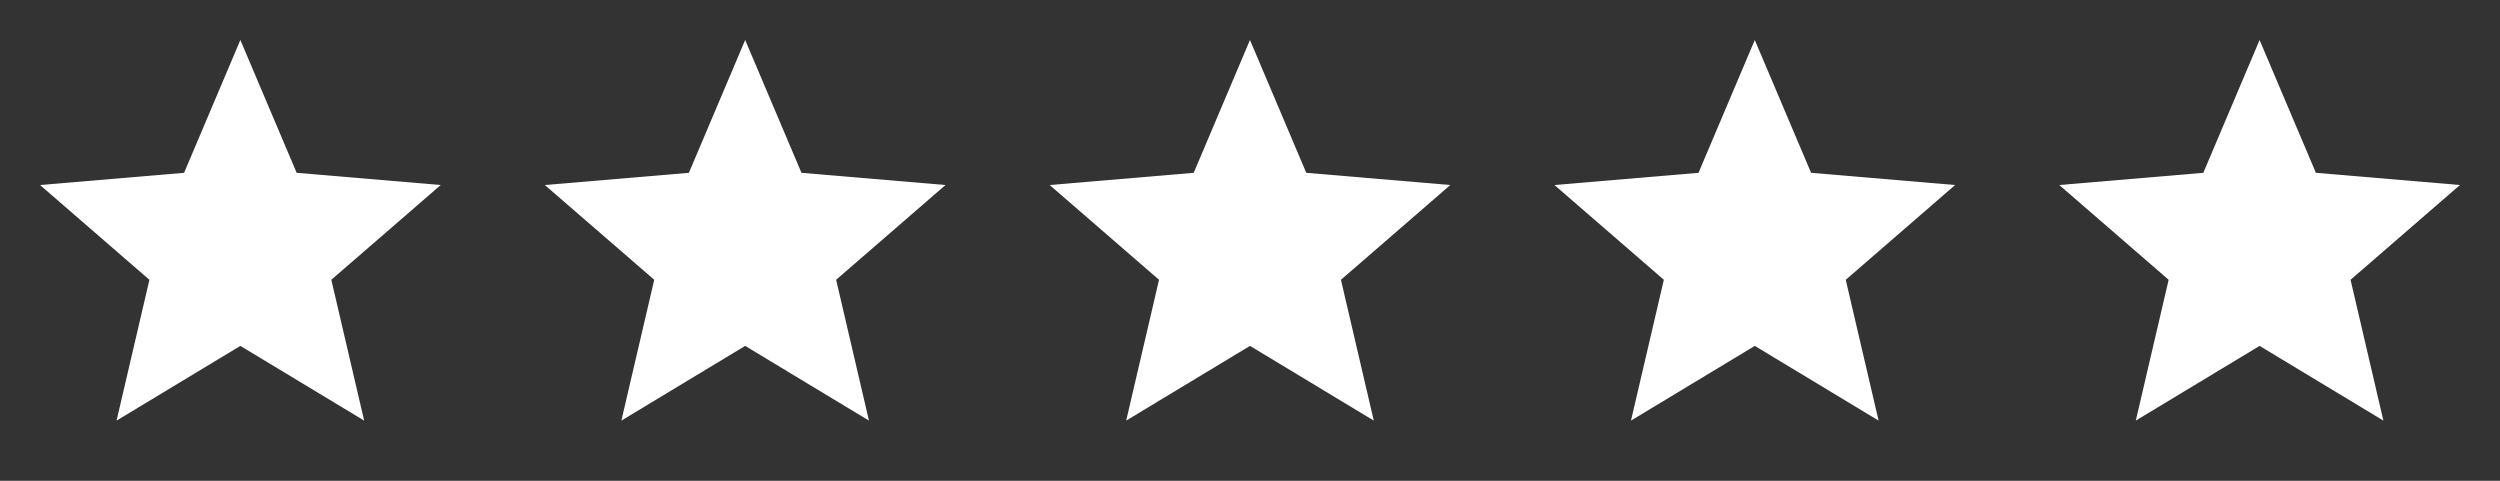 <svg width="104" height="20" viewBox="0 0 104 20" fill="none" xmlns="http://www.w3.org/2000/svg">
<rect x="0" y="0" width="104" height="20" fill="#333333" stroke="none"/>
<path d="M9.999 14.389L15.149 17.497L13.783 11.639L18.333 7.697L12.341 7.189L9.999 1.664L7.658 7.189L1.666 7.697L6.216 11.639L4.849 17.497L9.999 14.389Z" fill="white"/>
<path d="M30.999 14.389L36.149 17.497L34.783 11.639L39.333 7.697L33.341 7.189L30.999 1.664L28.658 7.189L22.666 7.697L27.216 11.639L25.849 17.497L30.999 14.389Z" fill="white"/>
<path d="M51.999 14.389L57.149 17.497L55.783 11.639L60.333 7.697L54.341 7.189L51.999 1.664L49.658 7.189L43.666 7.697L48.216 11.639L46.849 17.497L51.999 14.389Z" fill="white"/>
<path d="M72.999 14.389L78.149 17.497L76.783 11.639L81.333 7.697L75.341 7.189L72.999 1.664L70.658 7.189L64.666 7.697L69.216 11.639L67.849 17.497L72.999 14.389Z" fill="white"/>
<path d="M93.999 14.389L99.149 17.497L97.783 11.639L102.333 7.697L96.341 7.189L93.999 1.664L91.658 7.189L85.666 7.697L90.216 11.639L88.849 17.497L93.999 14.389Z" fill="white"/>
</svg>

